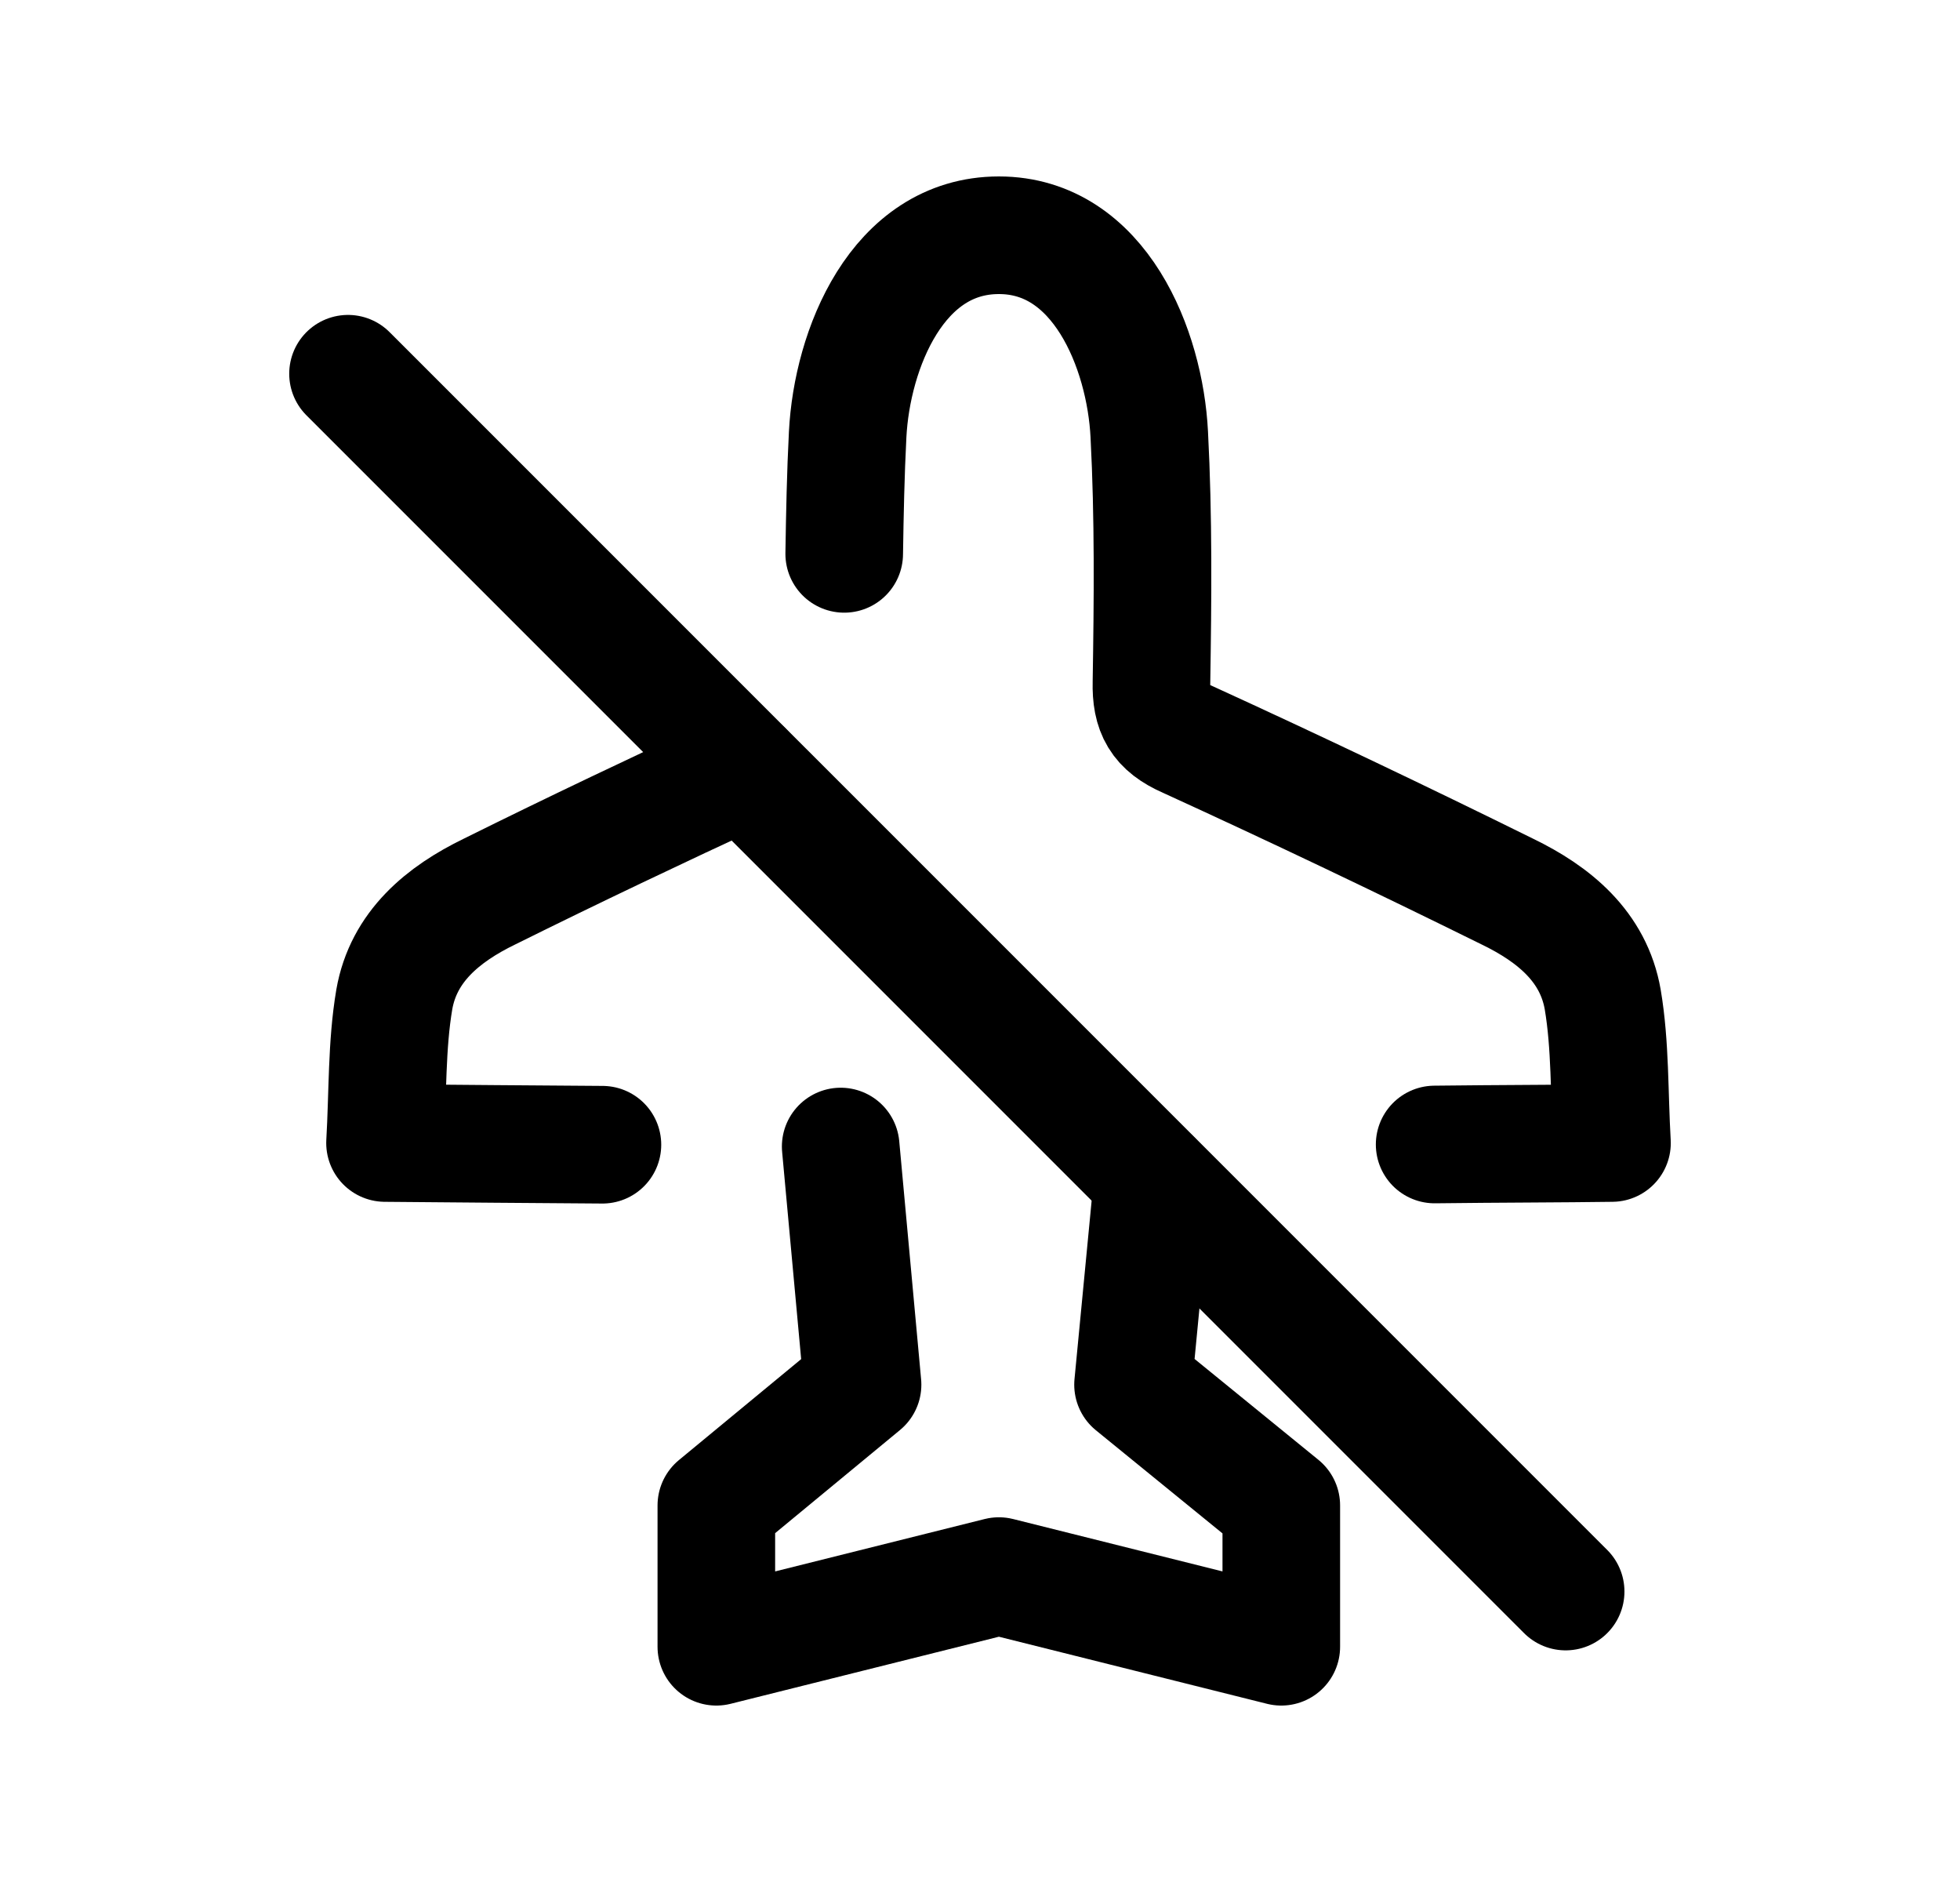 <svg width="25" height="24" viewBox="0 0 25 24" fill="none" xmlns="http://www.w3.org/2000/svg">
<path d="M9.488 9.819C8.398 10.324 7.317 10.837 6.245 11.369C5.651 11.657 5.146 12.072 5.029 12.747C4.93 13.333 4.948 13.936 4.911 14.576C5.848 14.585 6.768 14.591 7.684 14.598" stroke="black" stroke-width="1.5" stroke-linecap="round" stroke-linejoin="round"/>
<path d="M10.723 14.621L11.002 17.658L9.137 19.198V21L12.741 20.099L16.343 21V19.198L14.452 17.658L14.704 15.036" stroke="black" stroke-width="1.5" stroke-linecap="round" stroke-linejoin="round"/>
<path d="M4.439 4.766L19.97 20.296" stroke="black" stroke-width="1.5" stroke-linecap="round" stroke-linejoin="round"/>
<path d="M10.768 7.063C10.776 6.549 10.786 6.045 10.812 5.54C10.867 4.459 11.443 3 12.741 3C14.029 3 14.605 4.459 14.659 5.54C14.714 6.594 14.704 7.649 14.687 8.703C14.678 9.071 14.786 9.27 15.137 9.424C16.515 10.054 17.876 10.703 19.227 11.37C19.822 11.658 20.326 12.072 20.443 12.747C20.542 13.333 20.524 13.936 20.561 14.576C19.939 14.585 19.119 14.585 18.299 14.595" stroke="black" stroke-width="1.5" stroke-linecap="round" stroke-linejoin="round"/>
</svg>